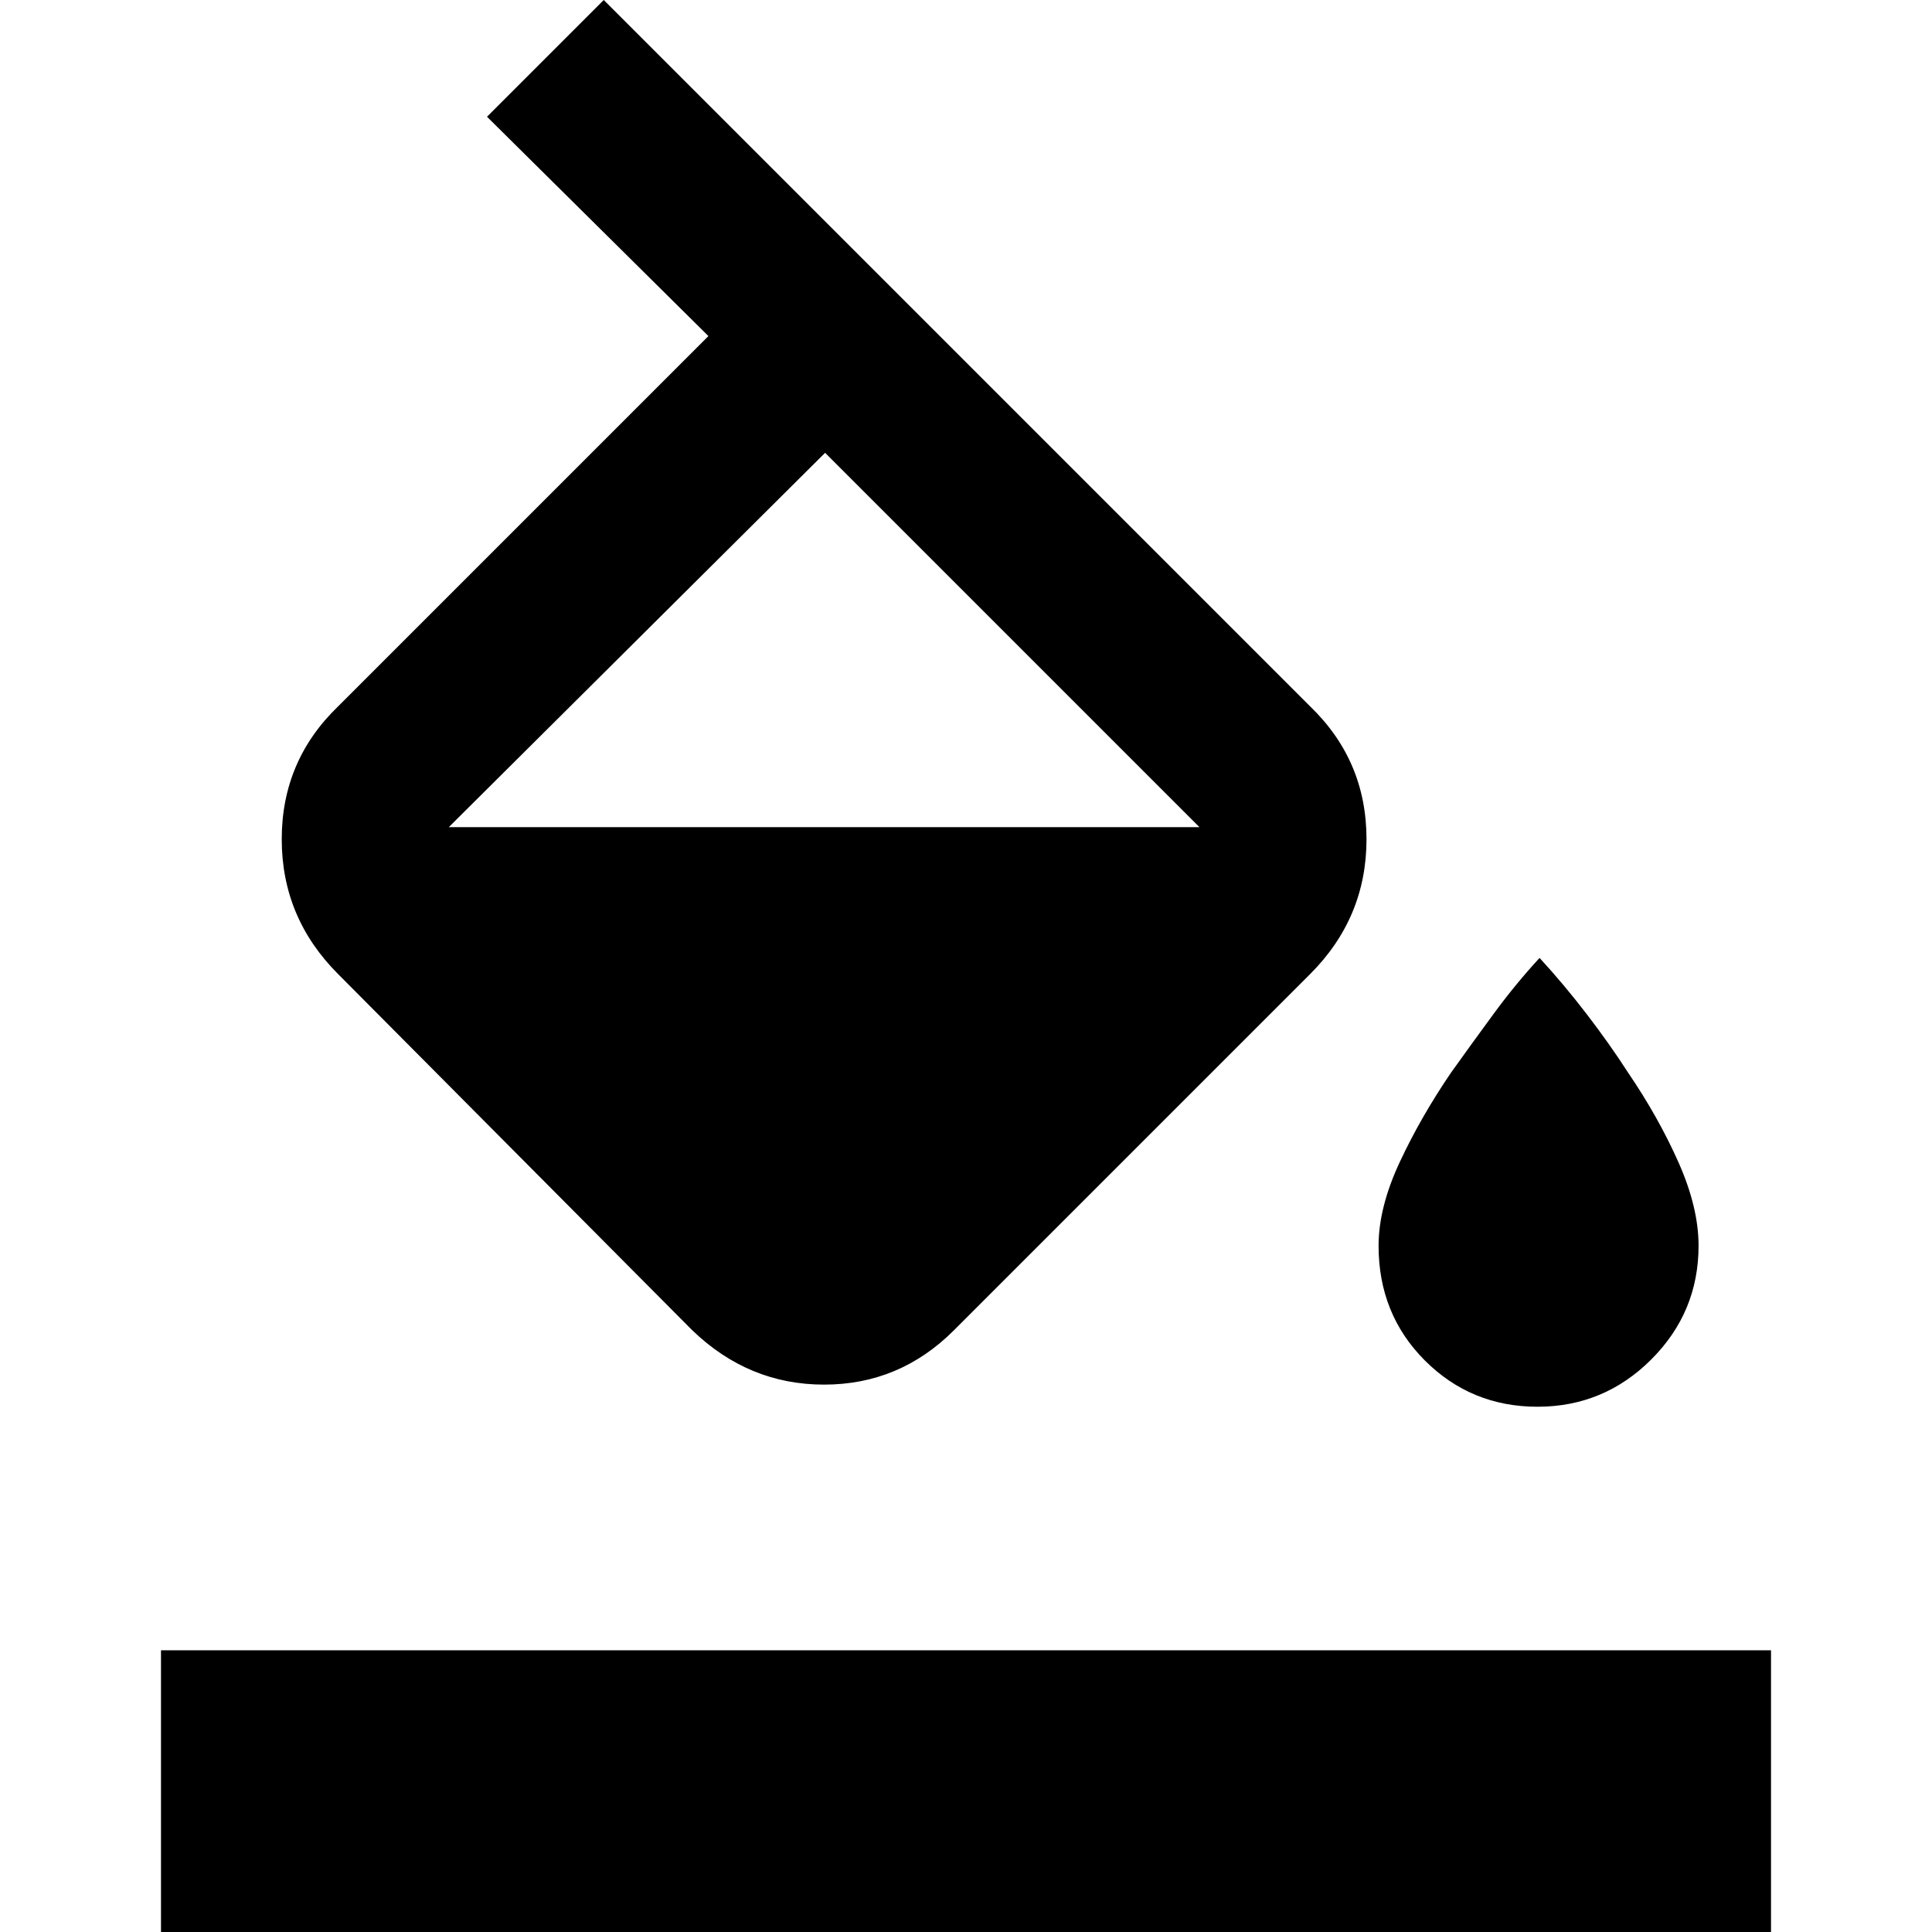 <svg xmlns="http://www.w3.org/2000/svg" height="40" width="40"><path d="M10.083 2.417 12.5 0l14.625 14.625q1.167 1.125 1.167 2.75t-1.167 2.792l-7.375 7.375q-1.125 1.125-2.688 1.125-1.562 0-2.729-1.125L7 20.167Q5.833 19 5.833 17.375q0-1.625 1.167-2.75l7.667-7.667Zm7 6.958-7.791 7.75h15.541Zm14.75 19.75q-1.375 0-2.333-.958-.958-.959-.958-2.375 0-.792.437-1.73.438-.937 1.063-1.854.416-.583.875-1.208.458-.625.958-1.167.5.542.979 1.167t.854 1.208q.625.917 1.042 1.854.417.938.417 1.73 0 1.375-.979 2.354-.98.979-2.355.979Zm-28.5 10.917v-5.875h33.334v5.875Z"/></svg>